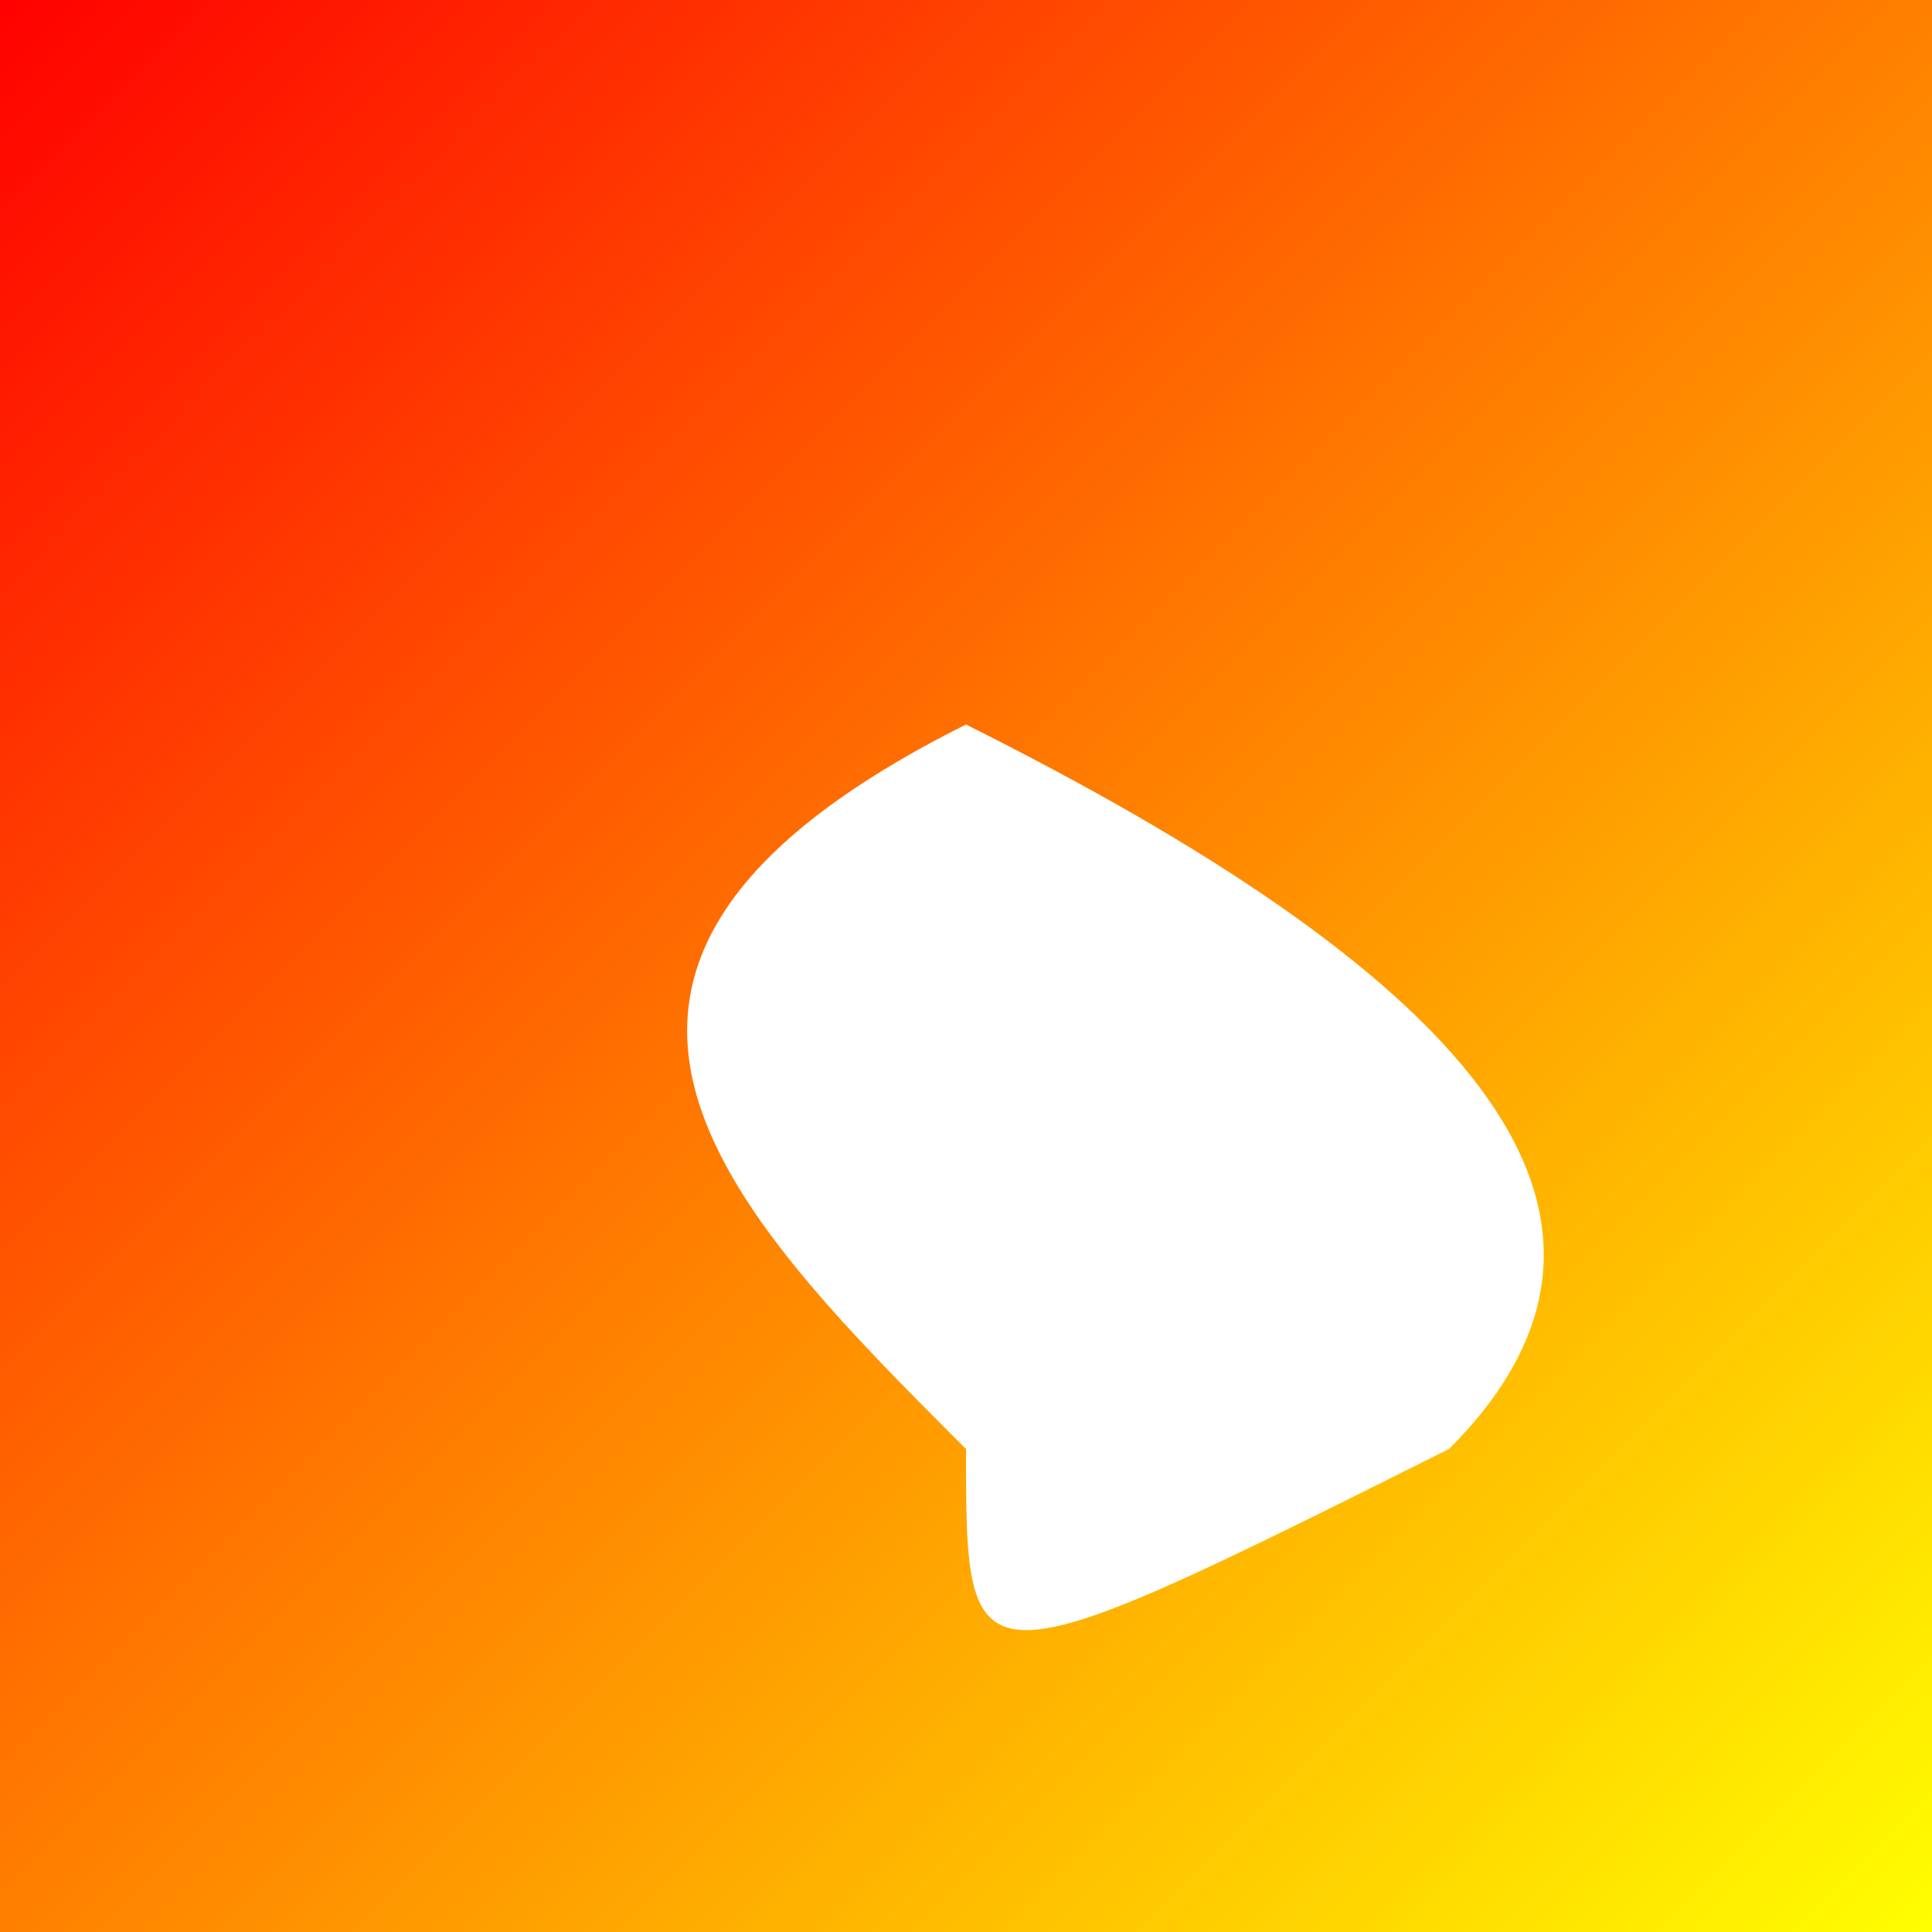 <svg xmlns="http://www.w3.org/2000/svg" width="800" height="800" viewBox="0 0 800 800">
  <defs>
    <linearGradient id="gradient" x1="0%" y1="0%" x2="100%" y2="100%">
      <stop offset="0%" stop-color="red">
        <animate attributeName="stop-color" values="red; blue; green; red" dur="6s" repeatCount="indefinite" />
      </stop>
      <stop offset="100%" stop-color="yellow" />
    </linearGradient>
  </defs>

  <rect width="100%" height="100%" fill="url(#gradient)">
    <animate attributeName="opacity" values="1; 0.8; 1" dur="4s" repeatCount="indefinite" />
  </rect>

  <rect width="100%" height="100%" fill="url(#checkers)" opacity="0.5">
    <animateTransform attributeName="transform" type="translate" from="0 0" to="50 50" dur="4s" repeatCount="indefinite" />
  </rect>

  <!-- Heart Shape -->
  <path d="M 400 600 C 300 500, 200 400, 400 300 C 600 400, 700 500, 600 600 C 400 700, 400 700, 400 600 Z"
        fill="white">
    <animate attributeName="fill" values="white; pink; red; white" dur="4s" repeatCount="indefinite" />
    <animate attributeName="transform" type="scale" from="1 1" to="1.2 1.2" dur="2s" begin="0s" repeatCount="indefinite" />
    <animate attributeName="transform" type="scale" from="1.2 1.2" to="1 1" dur="2s" begin="2s" repeatCount="indefinite" />
  </path>
</svg>
